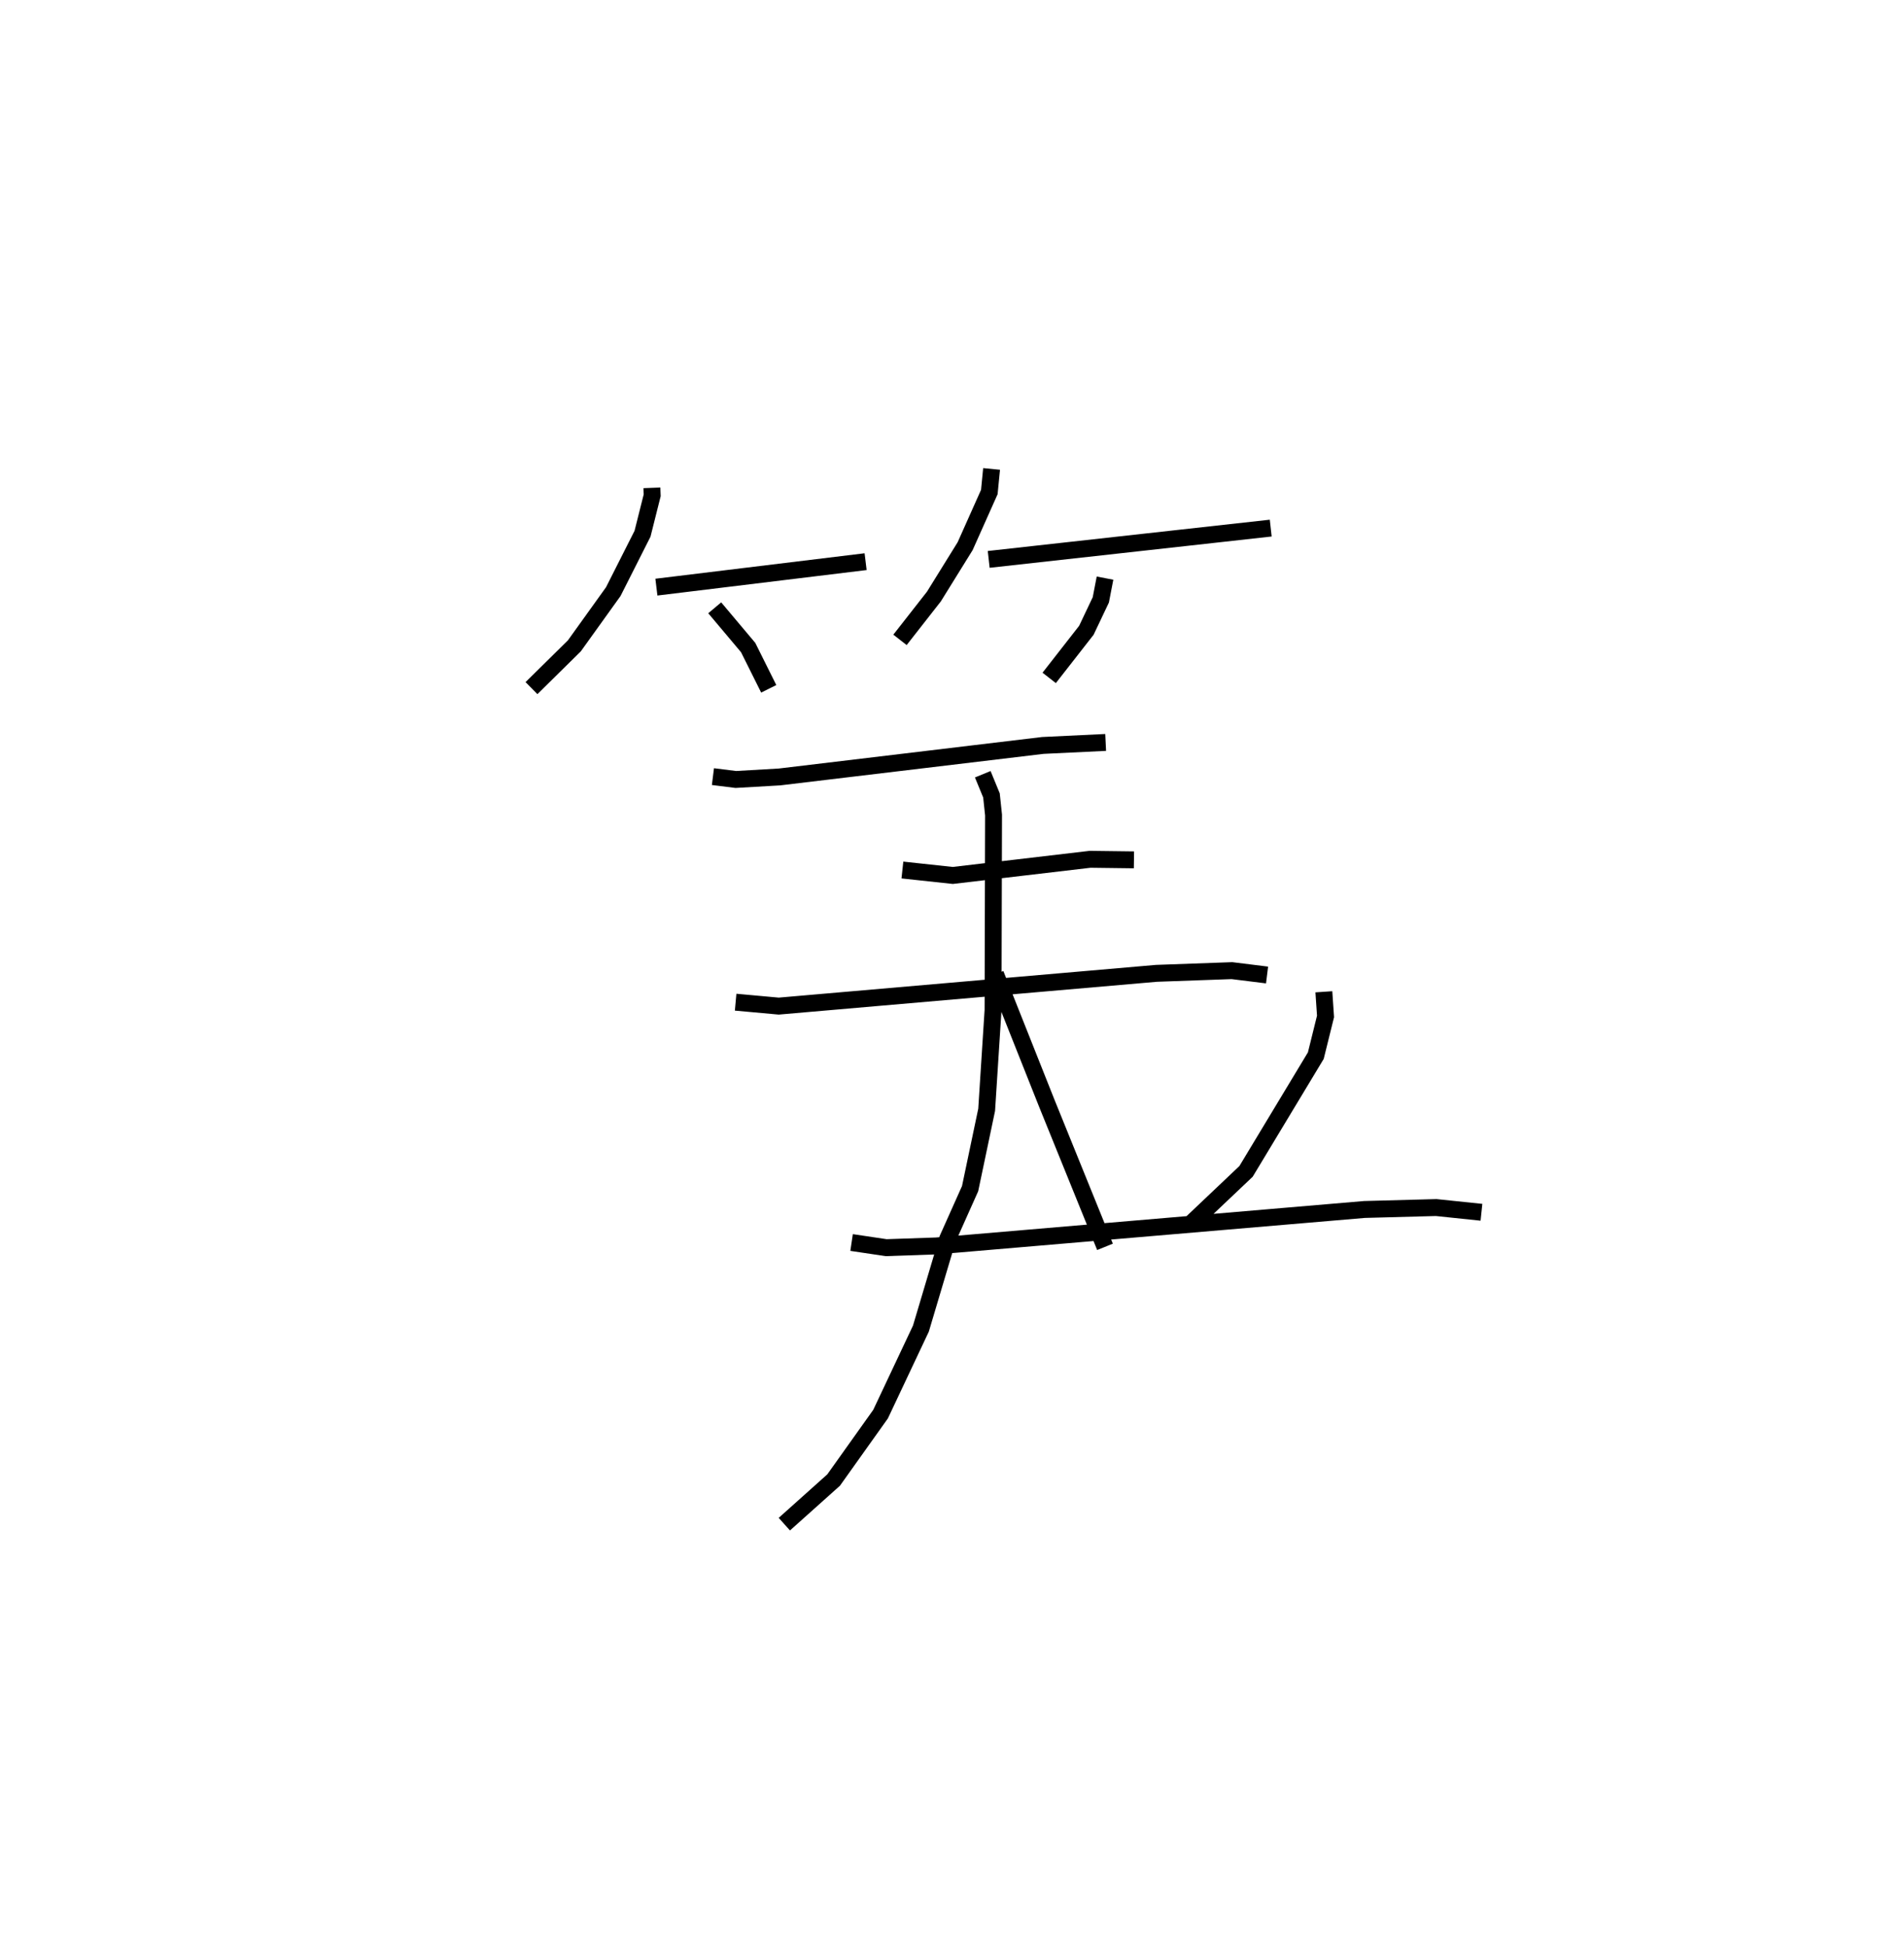 <?xml version="1.0" encoding="utf-8" ?>
<svg baseProfile="full" height="115.159" version="1.1" width="112.648" xmlns="http://www.w3.org/2000/svg" xmlns:ev="http://www.w3.org/2001/xml-events" xmlns:xlink="http://www.w3.org/1999/xlink"><defs /><rect fill="white" height="115.159" width="112.648" x="0" y="0" /><path d="M25,25 m0.0,0.0 m13.569,3.857 l0.017,0.44 -0.572,2.276 l-1.731,3.425 -2.302,3.207 l-2.536,2.5 m7.39,-5.974 l12.378,-1.507 m-8.927,2.73 l1.979,2.352 1.216,2.44 m13.185,-13.007 l-0.134,1.366 -1.431,3.203 l-1.848,2.98 -2.006,2.562 m5.248,-4.76 l16.686,-1.851 m-9.804,2.959 l-0.248,1.285 -0.855,1.8 l-2.2,2.817 m-19.894,5.839 l1.351,0.169 2.586,-0.149 l15.58,-1.864 3.718,-0.178 m-12.025,7.547 l2.981,0.321 8.124,-0.955 l2.594,0.033 m-23.566,8.419 l2.55,0.232 22.344,-1.938 l4.469,-0.16 2.078,0.258 m-16.82,-11.875 l0.515,1.253 0.123,1.16 l-0.03,11.544 -0.378,5.893 l-0.979,4.662 -1.33,2.973 l-1.581,5.307 -2.386,5.058 l-2.778,3.9 -2.916,2.61 m12.493,-32.535 l3.048,7.669 3.431,8.462 m12.948,-15.088 l0.099,1.458 -0.575,2.32 l-4.127,6.845 -3.244,3.076 m-20.094,1.132 l2.044,0.305 2.975,-0.102 l25.325,-2.157 4.242,-0.114 l2.679,0.28 " fill="none" stroke="black" stroke-width="1" /></svg>